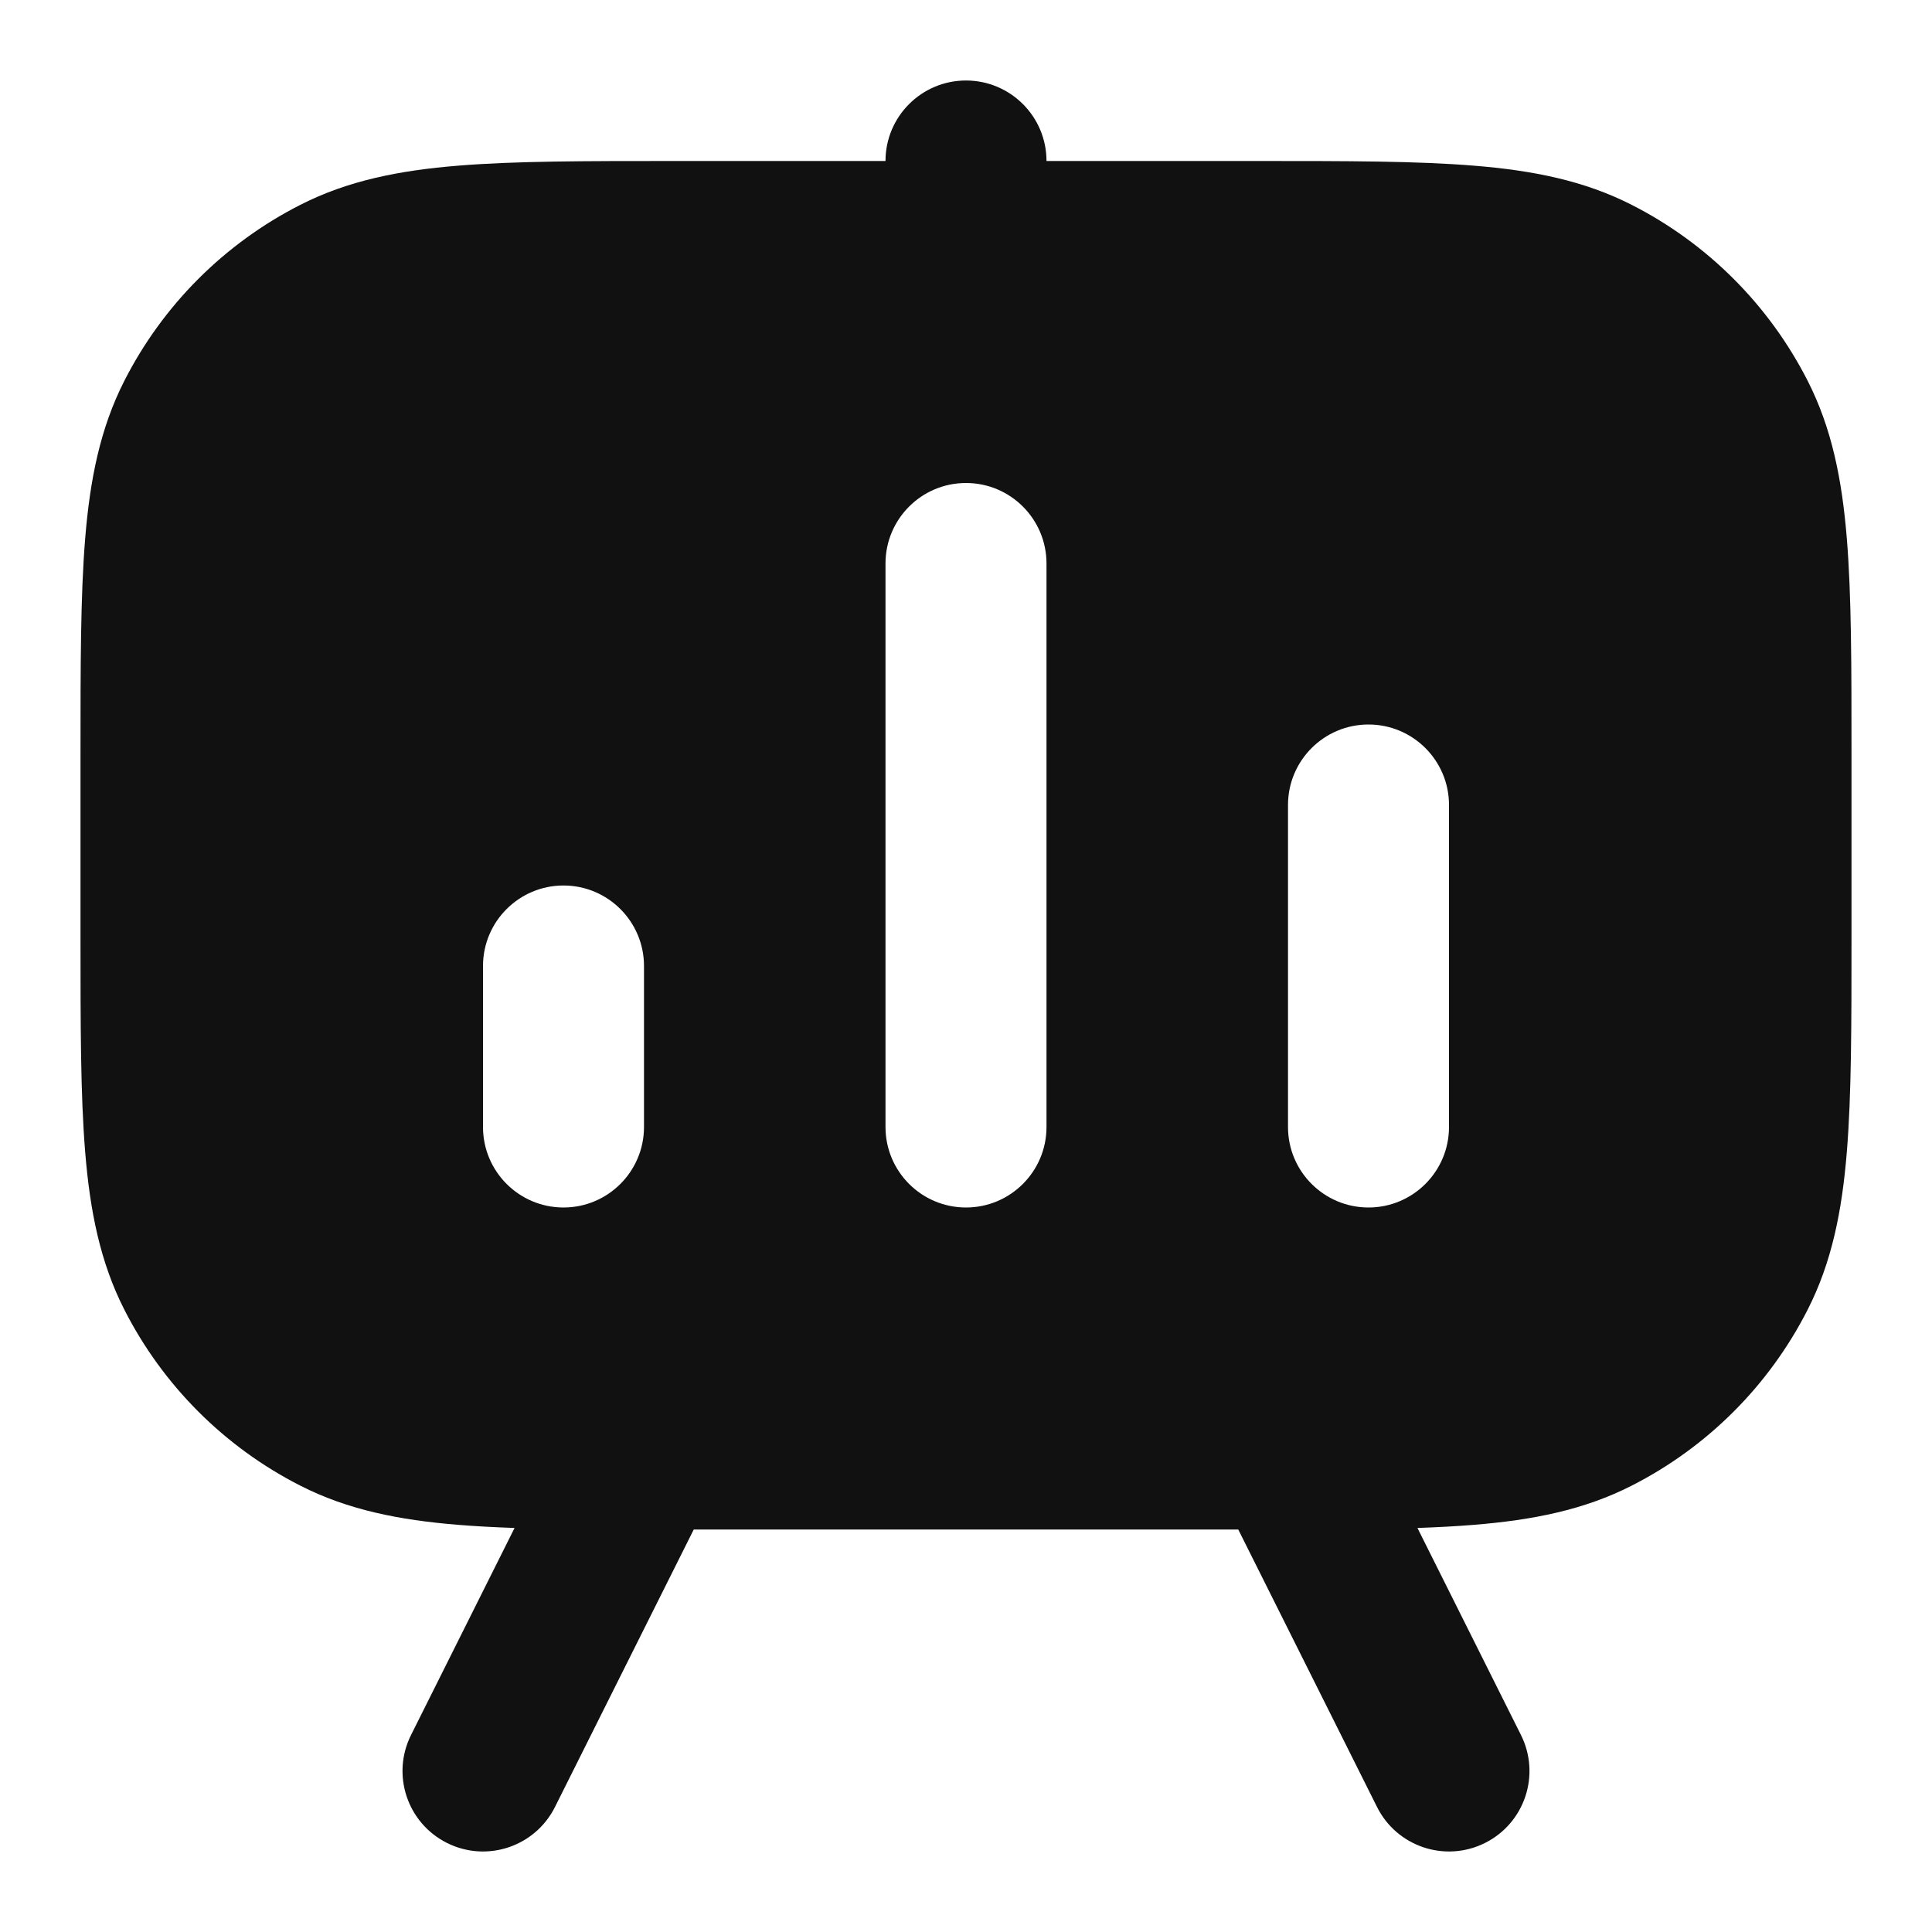 <svg width="24" height="24" viewBox="0 0 24 24" fill="none" xmlns="http://www.w3.org/2000/svg">
<path fill-rule="evenodd" clip-rule="evenodd" d="M12 1C12.552 1 13 1.448 13 2H15.643C16.727 2 17.601 2 18.309 2.058C19.038 2.117 19.678 2.243 20.27 2.545C21.211 3.024 21.976 3.789 22.455 4.73C22.757 5.322 22.883 5.963 22.942 6.691C23 7.399 23 8.273 23 9.357V11.643C23 12.727 23 13.601 22.942 14.309C22.883 15.037 22.757 15.678 22.455 16.27C21.976 17.211 21.211 17.976 20.27 18.455C19.678 18.757 19.038 18.883 18.309 18.942C18.091 18.96 17.858 18.972 17.608 18.981L18.894 21.553C19.141 22.047 18.941 22.647 18.447 22.894C17.953 23.141 17.353 22.941 17.106 22.447L15.382 19H8.618L6.894 22.447C6.647 22.941 6.047 23.141 5.553 22.894C5.059 22.647 4.859 22.047 5.106 21.553L6.392 18.981C6.142 18.972 5.909 18.96 5.691 18.942C4.963 18.883 4.322 18.757 3.73 18.455C2.789 17.976 2.024 17.211 1.545 16.27C1.243 15.678 1.117 15.037 1.058 14.309C1 13.601 1 12.727 1 11.643V9.357C1 8.273 1 7.399 1.058 6.691C1.117 5.963 1.243 5.322 1.545 4.73C2.024 3.789 2.789 3.024 3.73 2.545C4.322 2.243 4.963 2.117 5.691 2.058C6.399 2 7.273 2 8.357 2H11C11 1.448 11.448 1 12 1ZM13 7C13 6.448 12.552 6 12 6C11.448 6 11 6.448 11 7V14C11 14.552 11.448 15 12 15C12.552 15 13 14.552 13 14V7ZM18 10C18 9.448 17.552 9 17 9C16.448 9 16 9.448 16 10V14C16 14.552 16.448 15 17 15C17.552 15 18 14.552 18 14V10ZM8 12C8 11.448 7.552 11 7 11C6.448 11 6 11.448 6 12V14C6 14.552 6.448 15 7 15C7.552 15 8 14.552 8 14V12Z" fill="#111111"/>
</svg>
